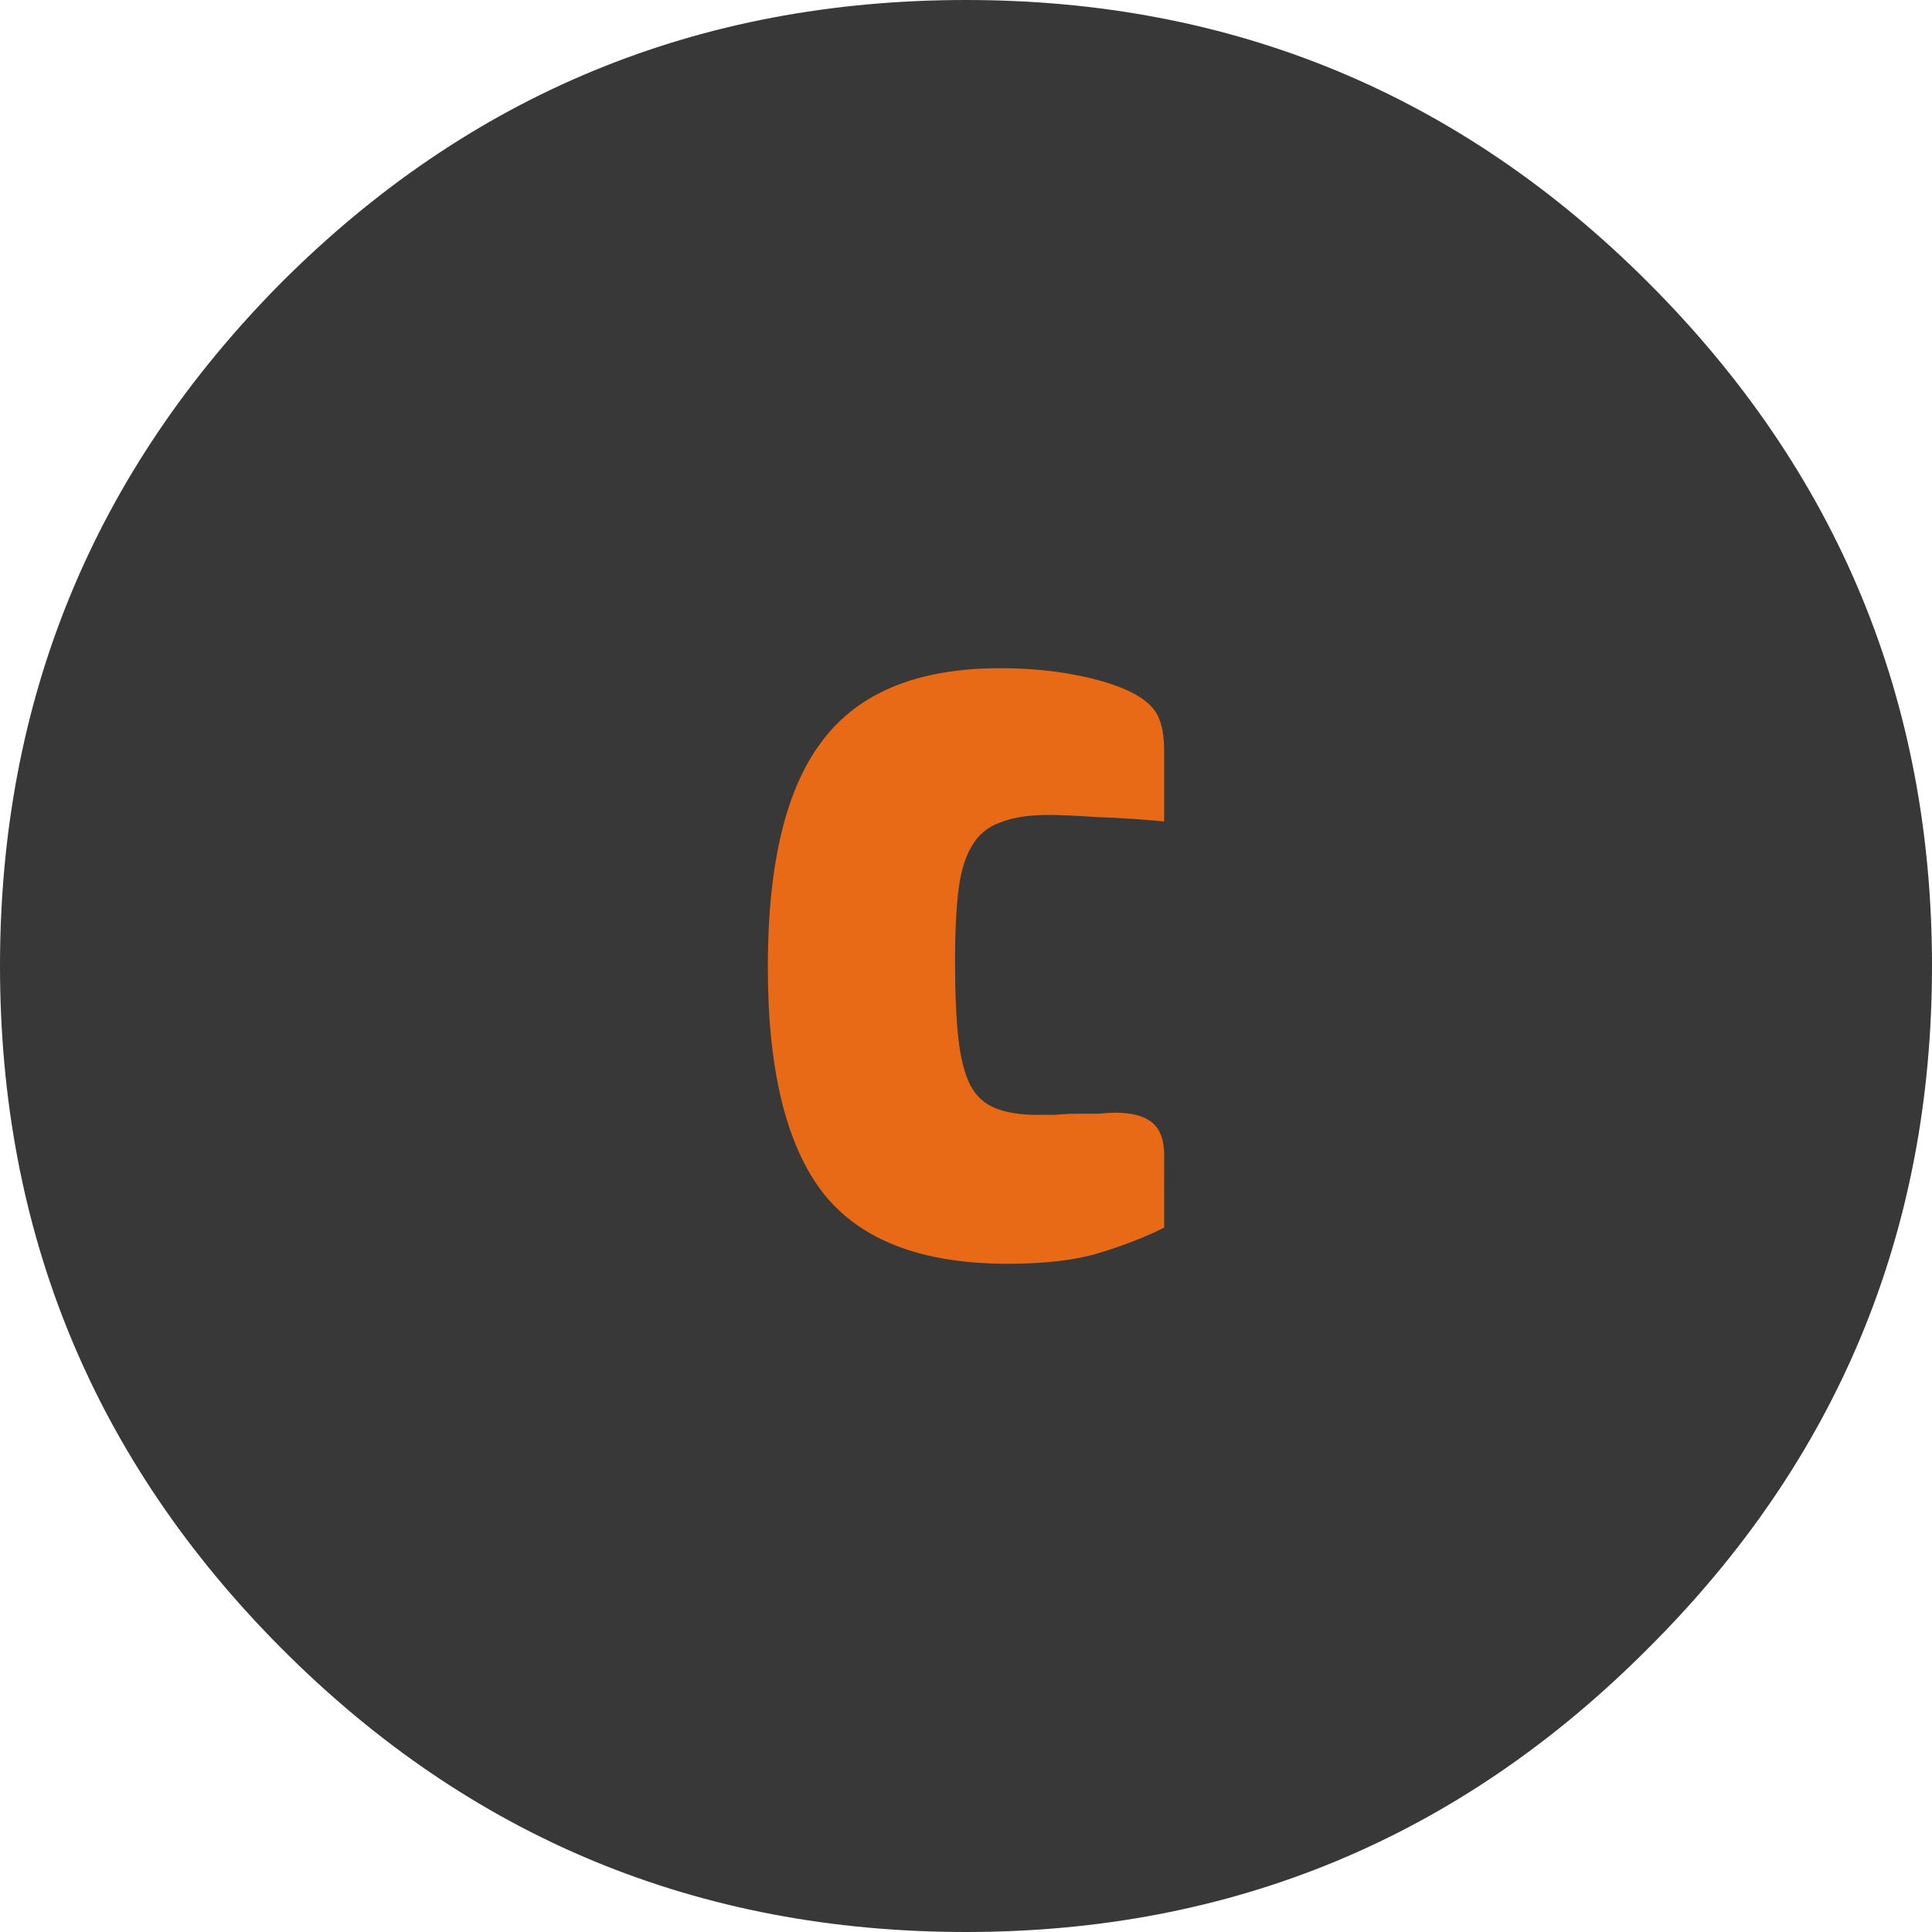 <?xml version="1.0" encoding="UTF-8" standalone="no"?>
<svg
   version="1.1"
   id="svg253"
   sodipodi:docname="CALCULADORA.svg"
   inkscape:version="1.2.2 (732a01da63, 2022-12-09)"
   inkscape:export-filename="assets\icone_calculadora.svg"
   inkscape:export-xdpi="96"
   inkscape:export-ydpi="96"
   width="80"
   height="80"
   xmlns:inkscape="http://www.inkscape.org/namespaces/inkscape"
   xmlns:sodipodi="http://sodipodi.sourceforge.net/DTD/sodipodi-0.dtd"
   xmlns="http://www.w3.org/2000/svg"
   xmlns:svg="http://www.w3.org/2000/svg">
  <sodipodi:namedview
     id="namedview255"
     pagecolor="#505050"
     bordercolor="#eeeeee"
     borderopacity="1"
     inkscape:showpageshadow="0"
     inkscape:pageopacity="0"
     inkscape:pagecheckerboard="0"
     inkscape:deskcolor="#505050"
     showgrid="false"
     inkscape:zoom="0.70710678"
     inkscape:cx="-478.00418"
     inkscape:cy="329.51176"
     inkscape:window-width="1920"
     inkscape:window-height="1009"
     inkscape:window-x="-8"
     inkscape:window-y="-8"
     inkscape:window-maximized="1"
     inkscape:current-layer="svg253">
    <inkscape:grid
       type="xygrid"
       id="grid4196"
       originx="0"
       originy="0" />
  </sodipodi:namedview>
  <defs
     id="defs133">
    <rect
       x="115.966"
       y="254.558"
       width="63.64"
       height="67.882"
       id="rect7076-9-8-6" />
  </defs>
  <g
     id="g8005"
     inkscape:export-filename="assets\cancel.svg"
     inkscape:export-xdpi="96"
     inkscape:export-ydpi="96"
     transform="translate(-439,42.828)">
    <path
       stroke="none"
       fill="#383838"
       d="M 507.25,-31.128 Q 519,-19.378 519,-2.828 q 0,16.55 -11.75,28.25 -11.7,11.75 -28.25,11.75 -16.65,0 -28.35,-11.75 -11.65,-11.7 -11.65,-28.25 0,-16.55 11.65,-28.3 11.7,-11.7 28.35,-11.7 16.55,0 28.25,11.7"
       id="path201-1" />
    <g
       aria-label="c"
       transform="translate(345.899,-295.239)"
       id="text7074-6-59-3"
       style="font-size:45.333px;line-height:1.25;letter-spacing:0px;word-spacing:0px;white-space:pre;shape-inside:url(#rect7076-9-8-6);shape-padding:7.071;display:inline;fill:#e86a17">
      <path
         d="m 141.306,303.245 q -1.179,0.589 -2.675,1.043 -1.451,0.453 -3.808,0.453 -5.304,0 -7.616,-2.901 -2.312,-2.947 -2.312,-9.384 0,-6.437 2.267,-9.384 2.267,-2.992 7.344,-2.992 1.677,0 3.083,0.272 1.451,0.272 2.357,0.725 0.816,0.408 1.088,0.952 0.272,0.544 0.272,1.451 v 2.947 q -1.36,-0.136 -2.765,-0.181 -1.36,-0.091 -1.995,-0.091 -1.269,0 -2.04,0.317 -0.771,0.272 -1.179,0.997 -0.408,0.68 -0.544,1.859 -0.136,1.133 -0.136,2.901 0,1.904 0.136,3.173 0.136,1.224 0.499,1.949 0.363,0.68 1.043,0.952 0.68,0.272 1.723,0.272 0.272,0 0.725,0 0.453,-0.045 0.907,-0.045 0.499,0 0.907,0 0.453,-0.045 0.68,-0.045 1.043,0 1.541,0.408 0.499,0.408 0.499,1.36 z"
         style="font-weight:bold;font-family:'HP Simplified';-inkscape-font-specification:'HP Simplified Bold'"
         id="path11837" />
    </g>
  </g>
</svg>
